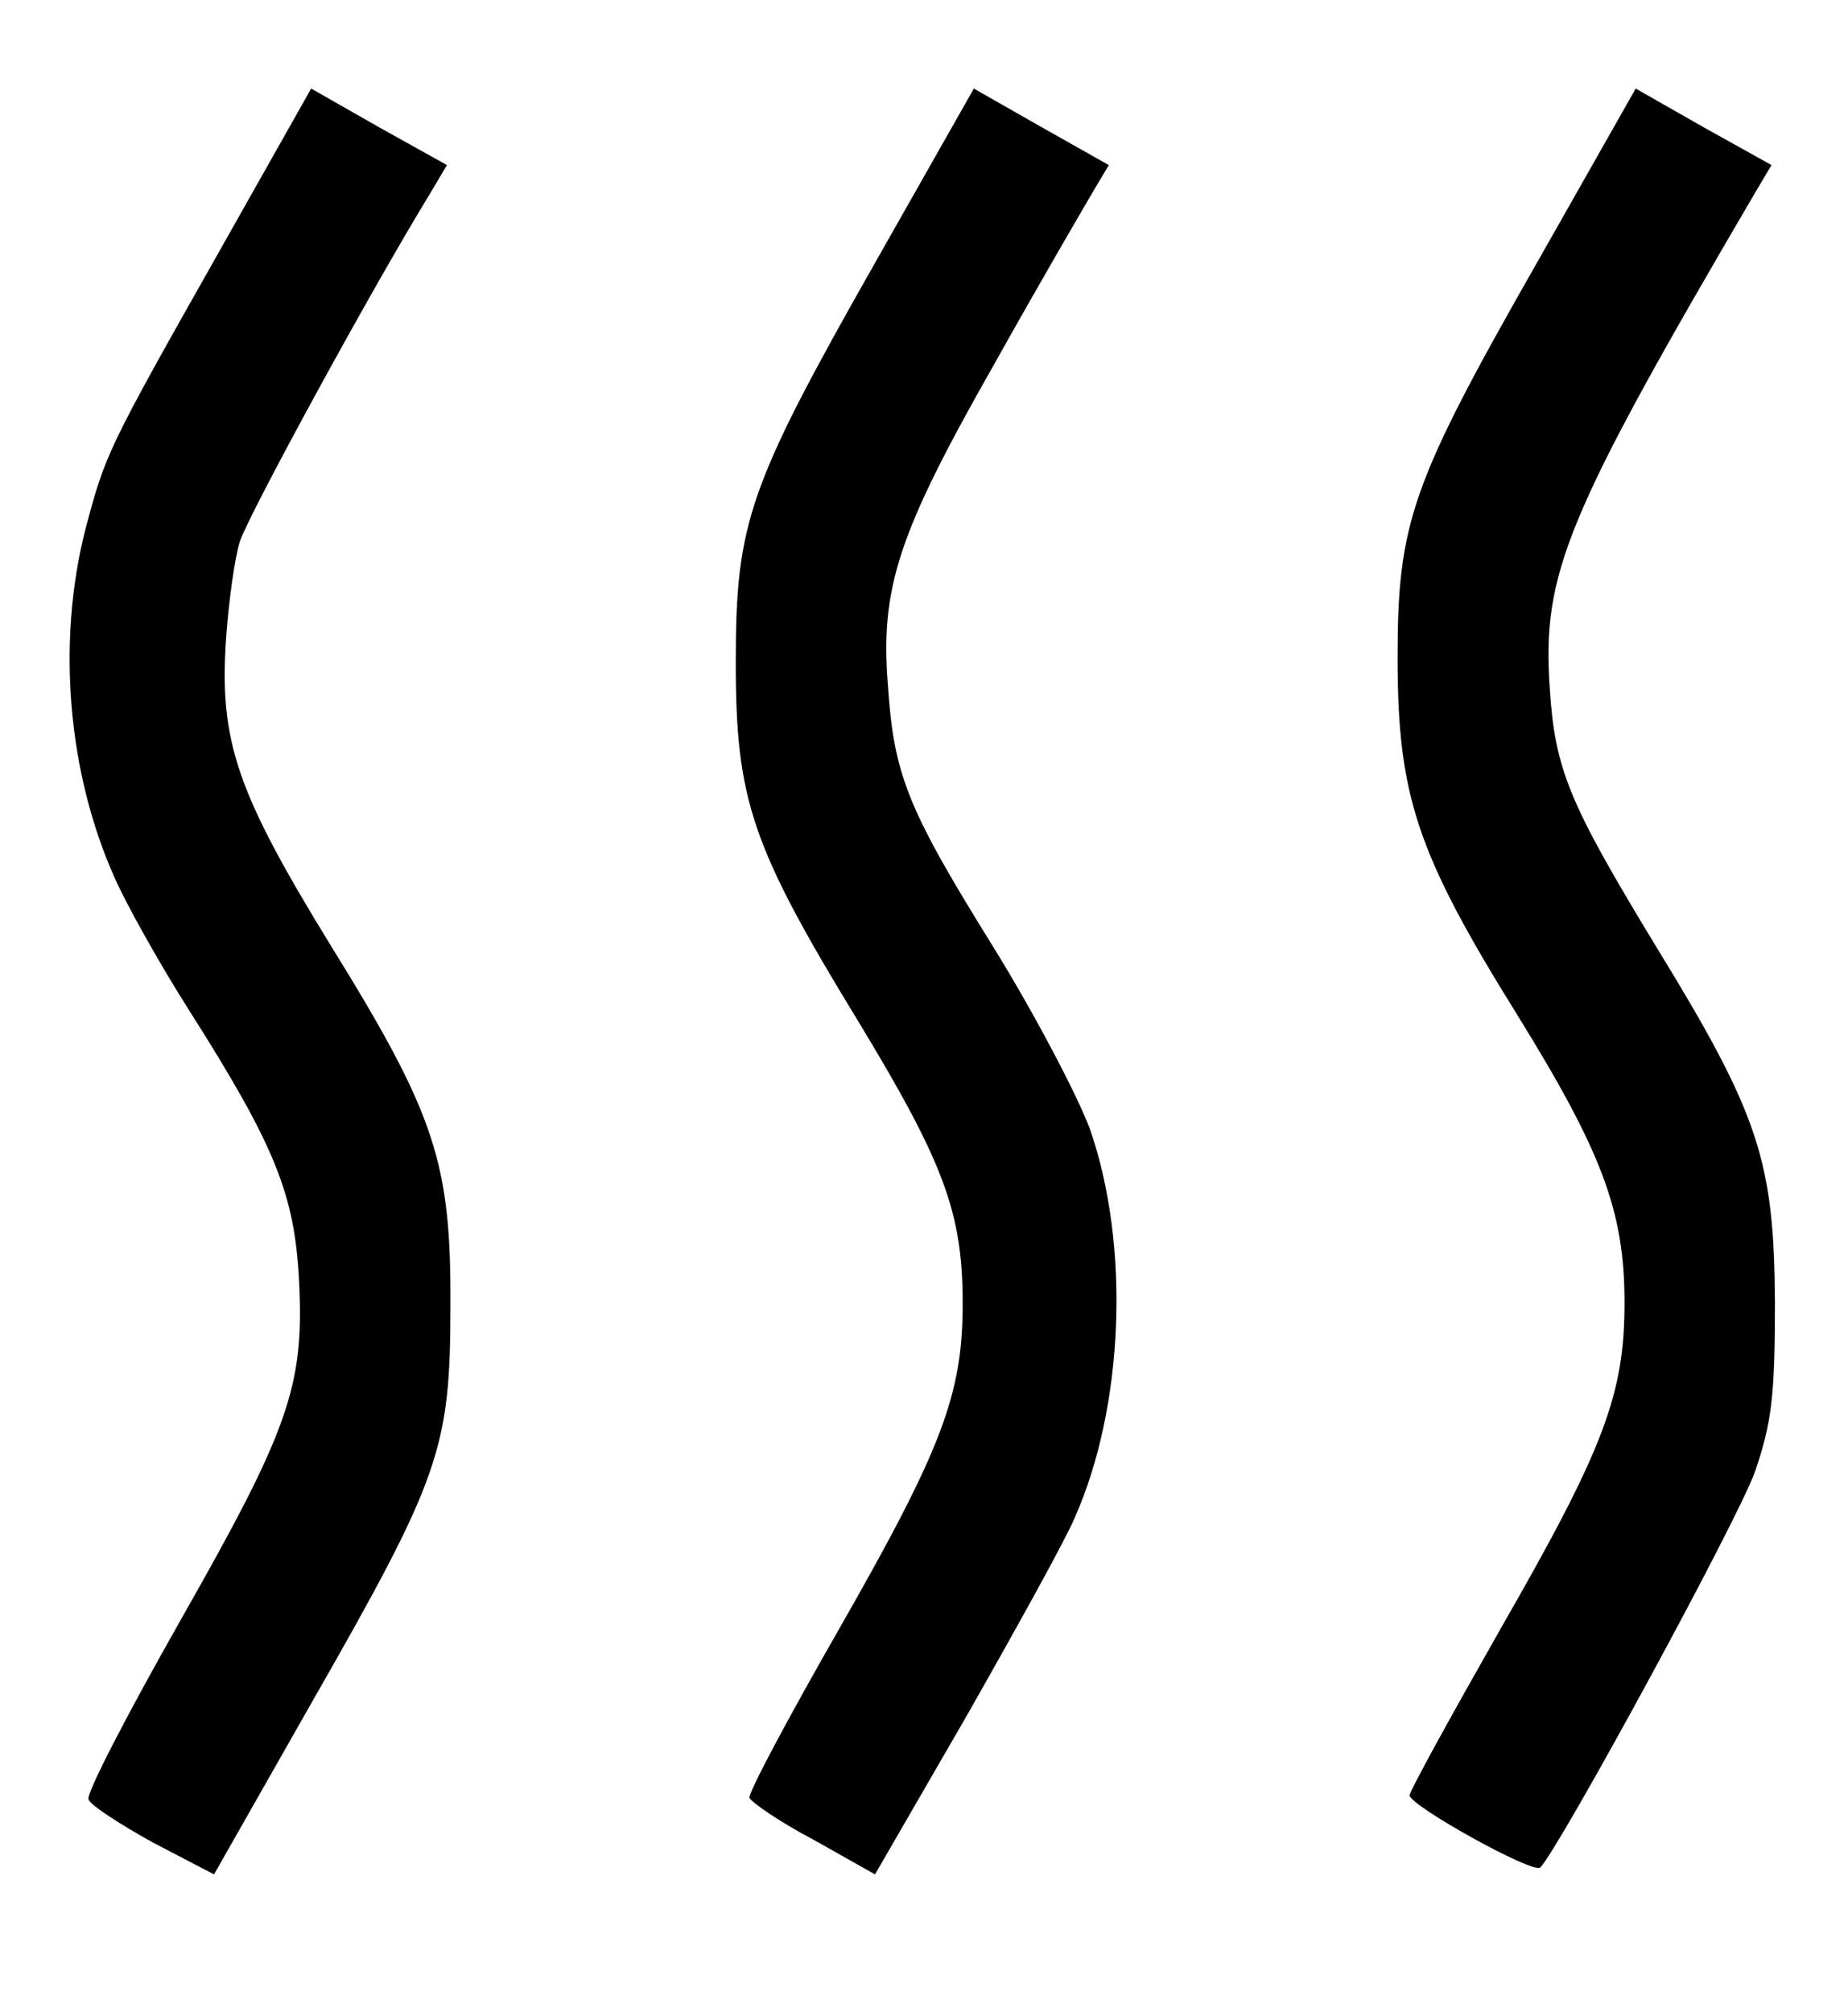 <?xml version="1.0" standalone="no"?>
<!DOCTYPE svg PUBLIC "-//W3C//DTD SVG 20010904//EN"
 "http://www.w3.org/TR/2001/REC-SVG-20010904/DTD/svg10.dtd">
<svg version="1.0" xmlns="http://www.w3.org/2000/svg"
 width="215pt" height="234pt" viewBox="0 0 215 234"
 preserveAspectRatio="xMidYMid meet">

<g transform="translate(0,234) scale(0.1,-0.1)"
fill="#000000" stroke="none">
<path d="M257 2051 c-134 -237 -134 -238 -158 -328 -33 -131 -20 -282 34 -403
13 -30 52 -100 87 -155 101 -159 123 -215 128 -316 6 -122 -12 -172 -140 -397
-60 -106 -108 -198 -105 -205 3 -7 37 -29 75 -50 l71 -37 116 204 c147 257
159 292 159 456 1 167 -17 223 -139 420 -110 179 -130 238 -122 357 3 43 10
94 16 113 9 29 151 290 222 406 l19 32 -79 44 -79 45 -105 -186z"/>
<path d="M1019 2036 c-148 -261 -163 -303 -163 -466 0 -160 18 -214 142 -417
100 -165 122 -223 122 -329 0 -106 -24 -169 -144 -379 -59 -103 -106 -191
-104 -196 2 -5 35 -28 75 -49 l71 -40 107 185 c58 102 115 205 125 229 58 130
65 318 18 453 -15 40 -65 135 -112 211 -100 161 -116 200 -123 305 -9 114 12
177 124 374 52 93 104 182 114 199 l19 32 -78 44 -79 45 -114 -201z"/>
<path d="M1789 2036 c-147 -258 -163 -303 -163 -461 0 -160 22 -227 139 -415
99 -160 125 -229 125 -335 0 -107 -24 -170 -144 -379 -58 -102 -106 -189 -106
-194 0 -12 144 -92 152 -84 23 24 231 406 250 461 19 56 23 86 23 196 -1 164
-18 218 -137 412 -102 168 -119 207 -125 303 -9 133 18 199 239 576 l19 32
-79 44 -79 45 -114 -201z"/>
</g>
</svg>
